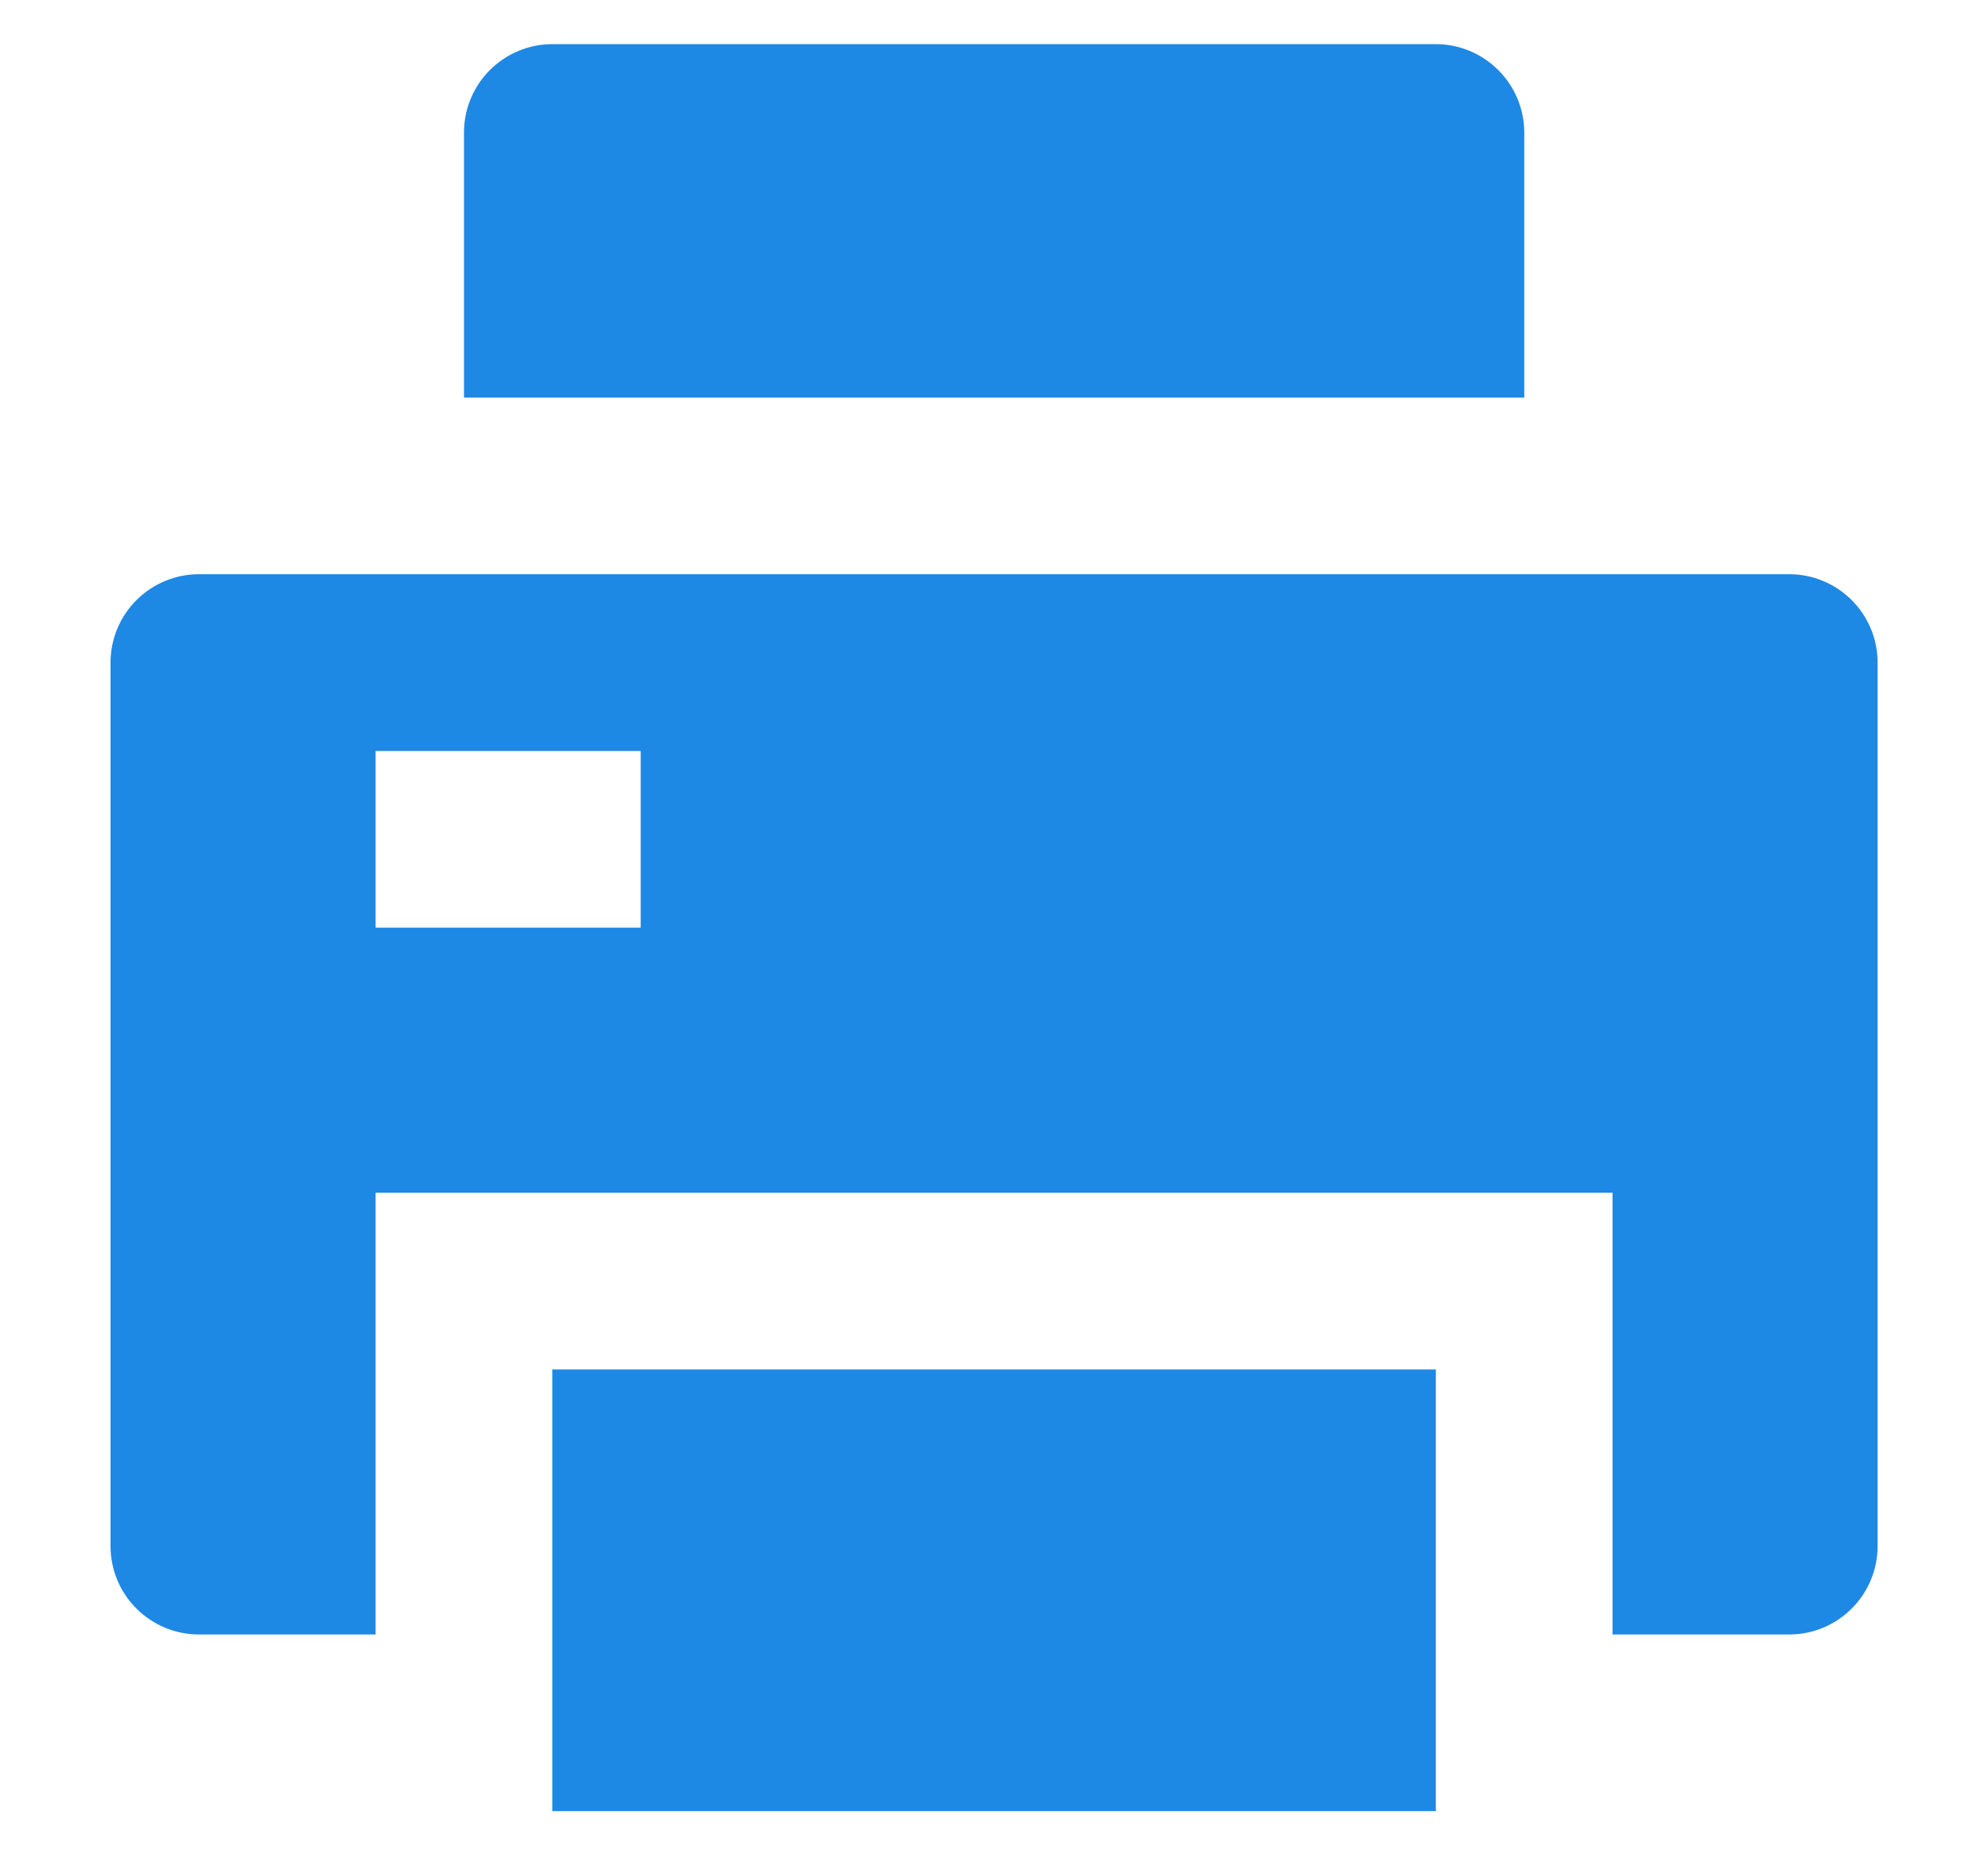 <svg width="15" height="14" viewBox="0 0 15 14" fill="none" xmlns="http://www.w3.org/2000/svg">
<path d="M4.167 10.334H10.834V13.667H4.167V10.334ZM12.167 12.334V9H2.834V12.334H1.501C1.324 12.334 1.154 12.263 1.029 12.138C0.904 12.013 0.834 11.844 0.834 11.667V5C0.834 4.823 0.904 4.654 1.029 4.529C1.154 4.404 1.324 4.333 1.501 4.333H13.501C13.678 4.333 13.847 4.404 13.972 4.529C14.097 4.654 14.167 4.823 14.167 5V11.667C14.167 11.844 14.097 12.013 13.972 12.138C13.847 12.263 13.678 12.334 13.501 12.334H12.167ZM2.834 5.667V7H4.834V5.667H2.834ZM4.167 0.333H10.834C11.011 0.333 11.18 0.404 11.305 0.529C11.43 0.654 11.501 0.823 11.501 1V3H3.501V1C3.501 0.823 3.571 0.654 3.696 0.529C3.821 0.404 3.991 0.333 4.167 0.333Z" fill="#1E88E5"/>
</svg>
